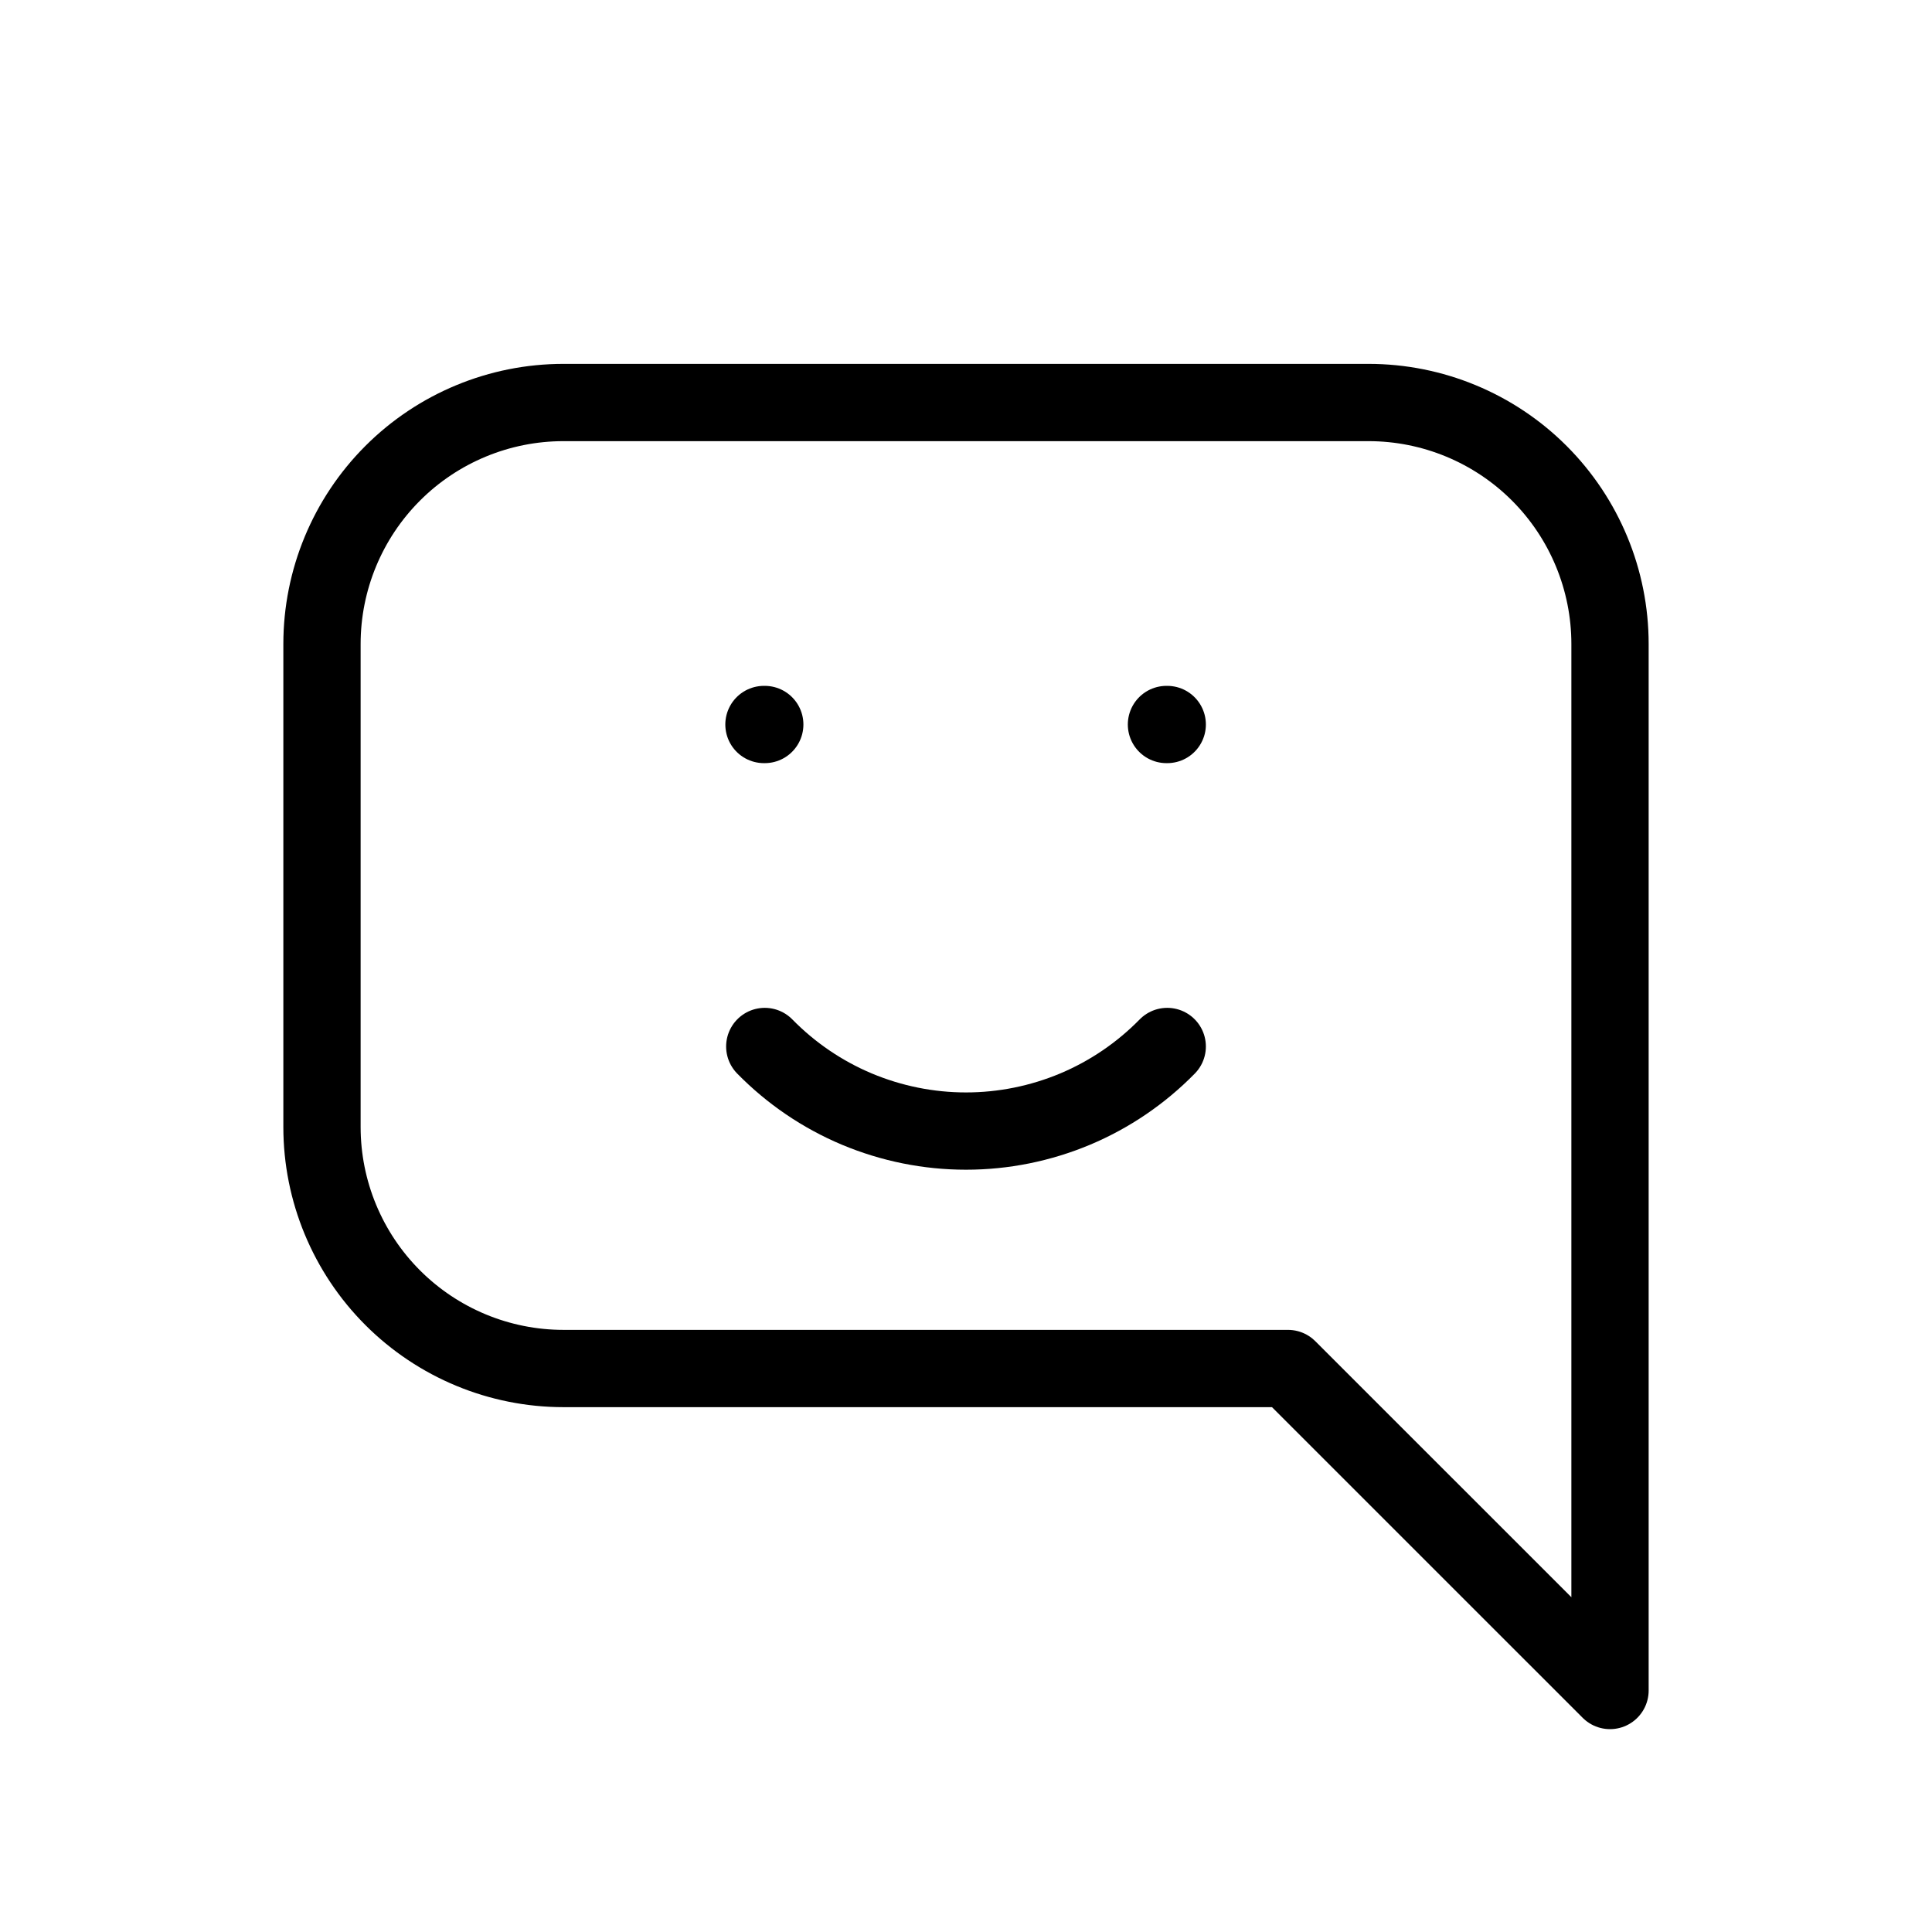<svg width="50" height="50" viewBox="0 0 50 50" fill="none" xmlns="http://www.w3.org/2000/svg">
<path d="M30.208 18.75H30.188M19.792 18.75H19.771M41.667 43.75L41.667 16.667C41.667 15.009 41.008 13.419 39.836 12.247C38.664 11.075 37.074 10.417 35.417 10.417L14.583 10.417C12.926 10.417 11.336 11.075 10.164 12.247C8.992 13.419 8.333 15.009 8.333 16.667L8.333 29.167C8.333 30.824 8.992 32.414 10.164 33.586C11.336 34.758 12.926 35.417 14.583 35.417L33.333 35.417L41.667 43.75Z" stroke="black" stroke-width="2" stroke-linecap="round" stroke-linejoin="round"/>
<path d="M30.208 27.083C29.529 27.776 28.719 28.327 27.825 28.703C26.93 29.078 25.97 29.272 25 29.272C24.03 29.272 23.07 29.078 22.175 28.703C21.281 28.327 20.471 27.776 19.792 27.083" stroke="black" stroke-width="2" stroke-linecap="round" stroke-linejoin="round"/>
</svg>
